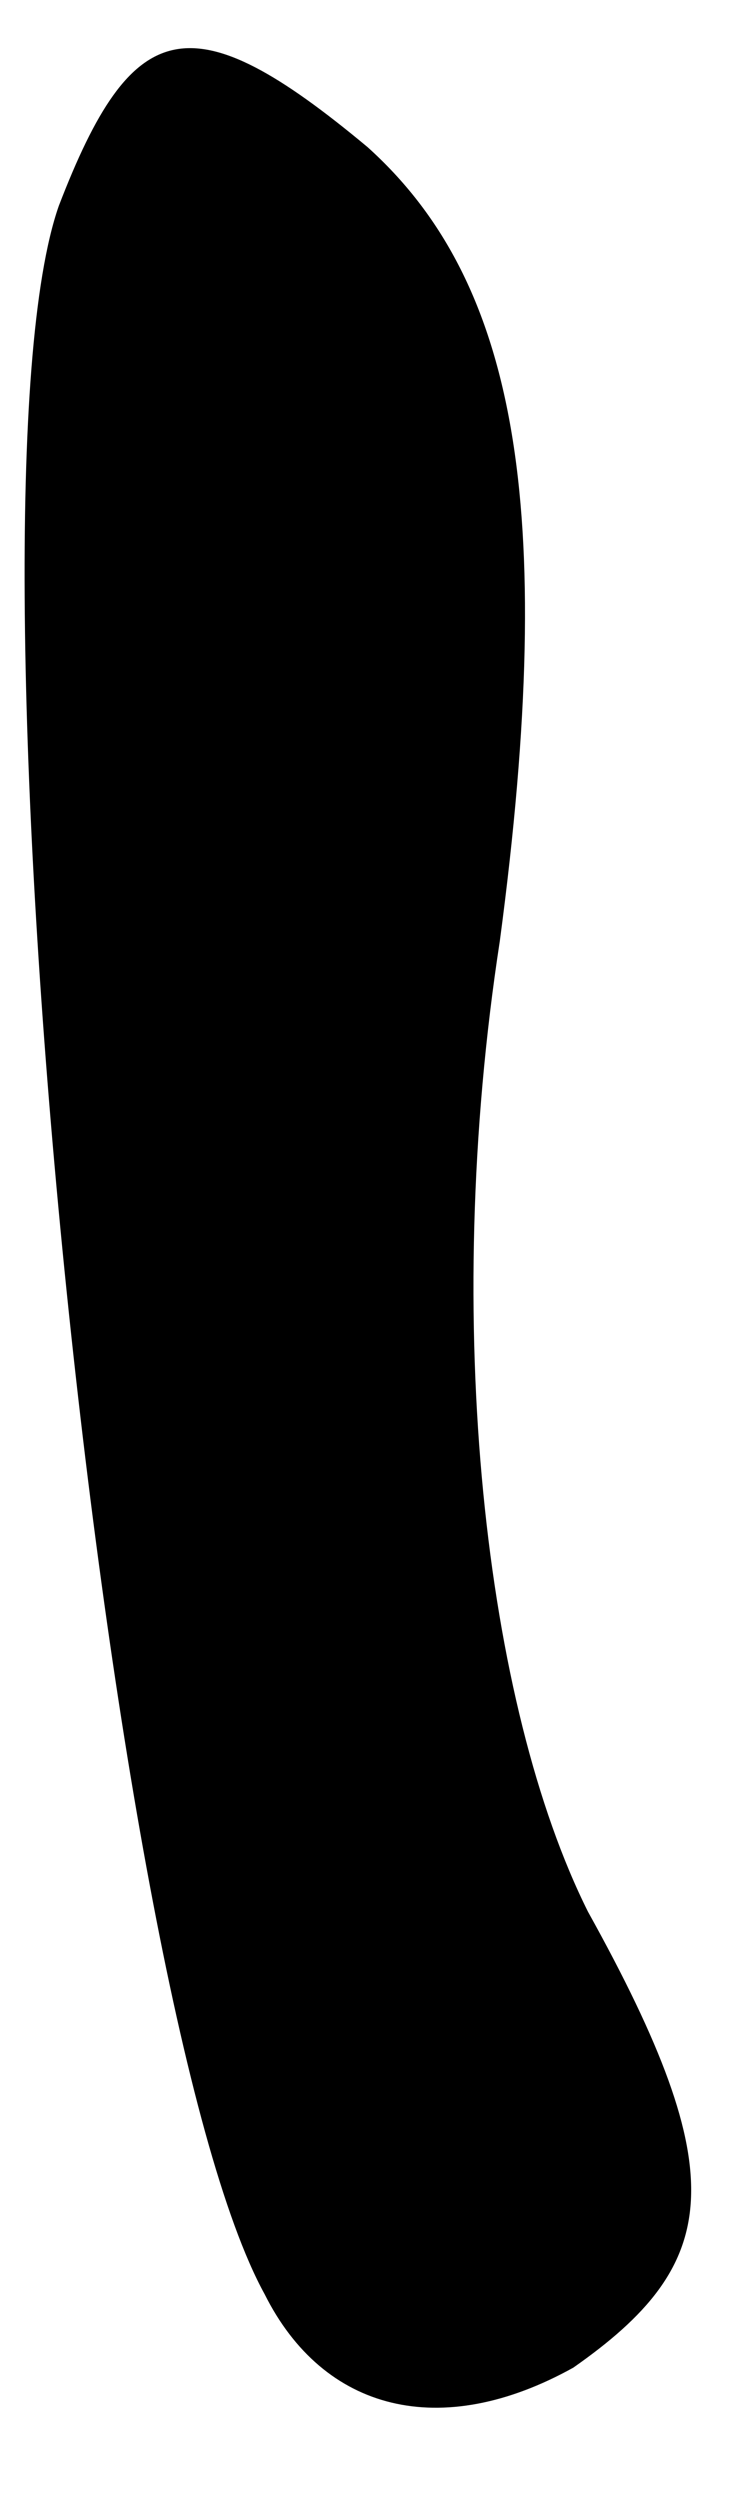 <?xml version="1.0" standalone="no"?>
<!DOCTYPE svg PUBLIC "-//W3C//DTD SVG 20010904//EN"
 "http://www.w3.org/TR/2001/REC-SVG-20010904/DTD/svg10.dtd">
<svg version="1.0" xmlns="http://www.w3.org/2000/svg"
 width="5pt" height="17pt" viewBox="0 0 5 17"
 preserveAspectRatio="xMidYMid meet">
<g transform="translate(0,17) scale(0.1,-0.1)"
fill="#000000" stroke="none">
<path fill="#000000" stroke="none" d="M4 156 c-7 -20 3 -122 14 -142 4 -8 12
-10 21 -5 10 7 11 13 1 31 -7 14 -10 40 -6 66 4 30 1 45 -9 54 -12 10 -16 9
-21 -4z"/>
</g>
</svg>
